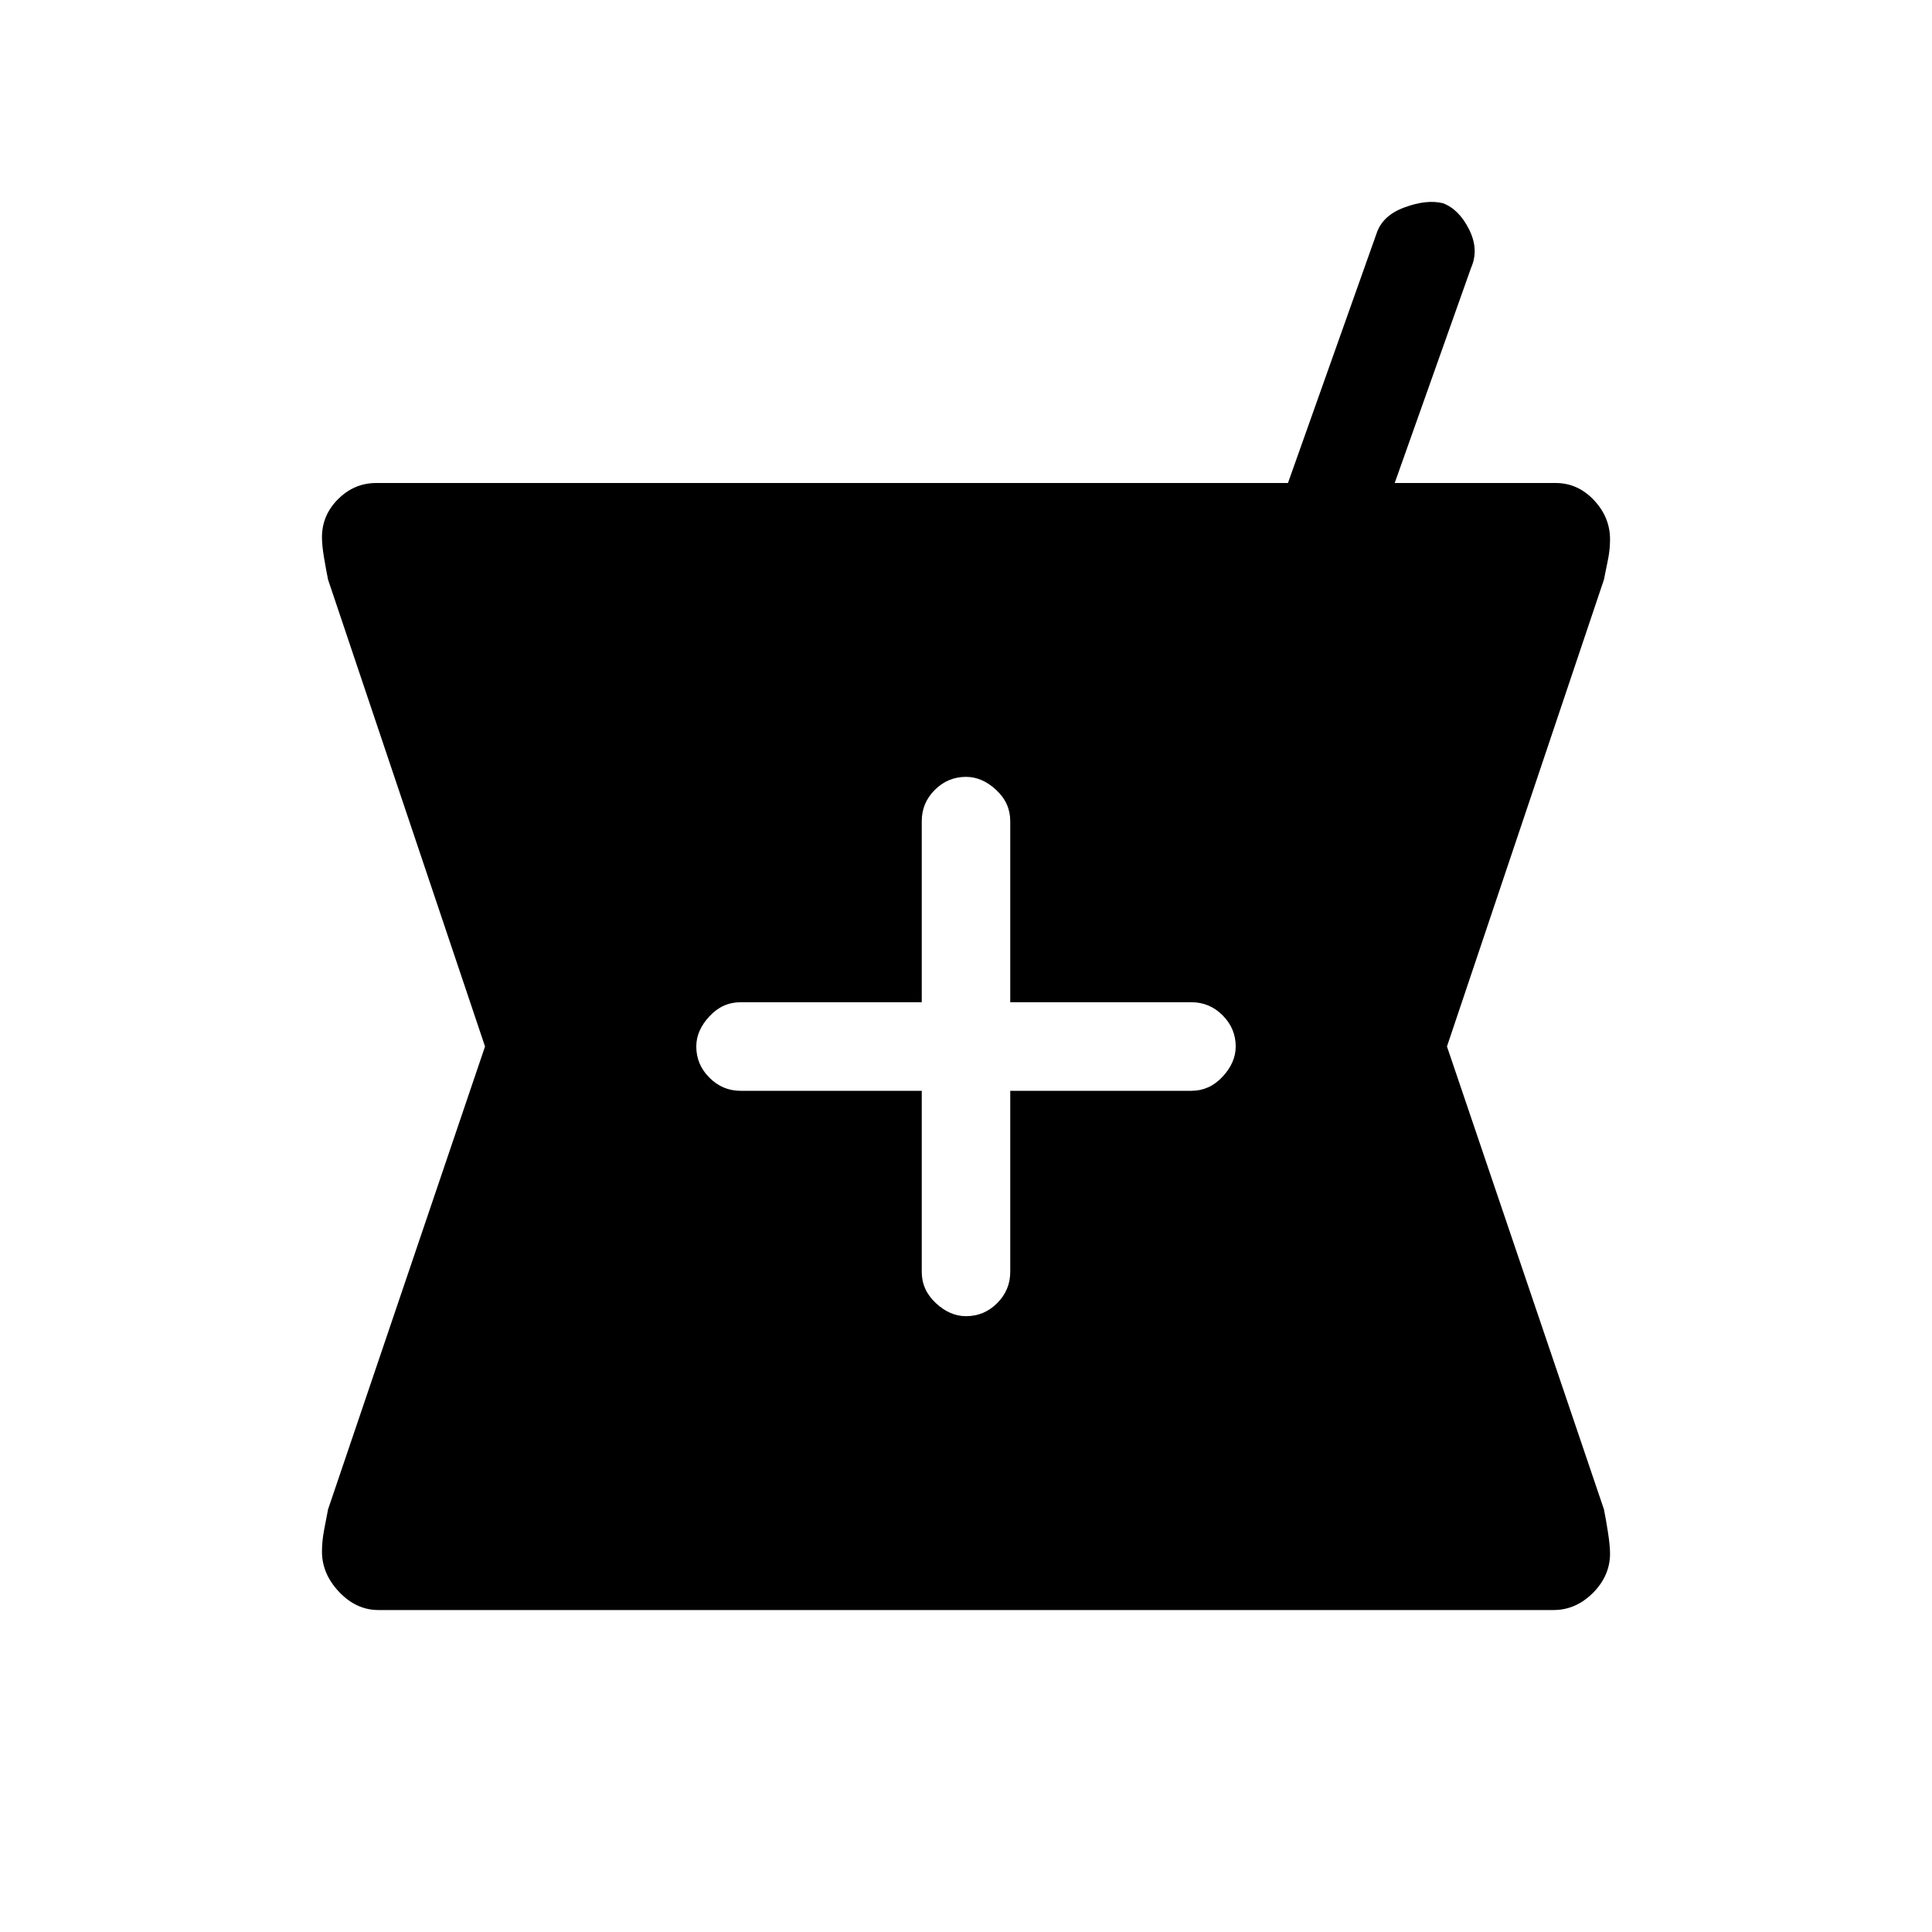 <svg xmlns="http://www.w3.org/2000/svg" height="20" width="20"><path d="M3.917 16.667Q3.688 16.667 3.51 16.479Q3.333 16.292 3.333 16.062Q3.333 15.958 3.354 15.844Q3.375 15.729 3.396 15.625L5.021 10.833L3.396 6Q3.375 5.896 3.354 5.771Q3.333 5.646 3.333 5.562Q3.333 5.333 3.5 5.167Q3.667 5 3.896 5H13.333L14.25 2.417Q14.312 2.229 14.542 2.146Q14.771 2.062 14.938 2.104Q15.104 2.167 15.208 2.375Q15.312 2.583 15.229 2.771L14.438 5H16.104Q16.333 5 16.5 5.177Q16.667 5.354 16.667 5.583Q16.667 5.688 16.646 5.792Q16.625 5.896 16.604 6L14.979 10.833L16.604 15.625Q16.625 15.729 16.646 15.865Q16.667 16 16.667 16.083Q16.667 16.312 16.49 16.49Q16.312 16.667 16.083 16.667ZM10 13.625Q10.188 13.625 10.323 13.49Q10.458 13.354 10.458 13.167V11.292H12.333Q12.521 11.292 12.656 11.146Q12.792 11 12.792 10.833Q12.792 10.646 12.656 10.51Q12.521 10.375 12.333 10.375H10.458V8.5Q10.458 8.312 10.312 8.177Q10.167 8.042 10 8.042Q9.812 8.042 9.677 8.177Q9.542 8.312 9.542 8.5V10.375H7.667Q7.479 10.375 7.344 10.521Q7.208 10.667 7.208 10.833Q7.208 11.021 7.344 11.156Q7.479 11.292 7.667 11.292H9.542V13.167Q9.542 13.354 9.688 13.49Q9.833 13.625 10 13.625Z"/></svg>